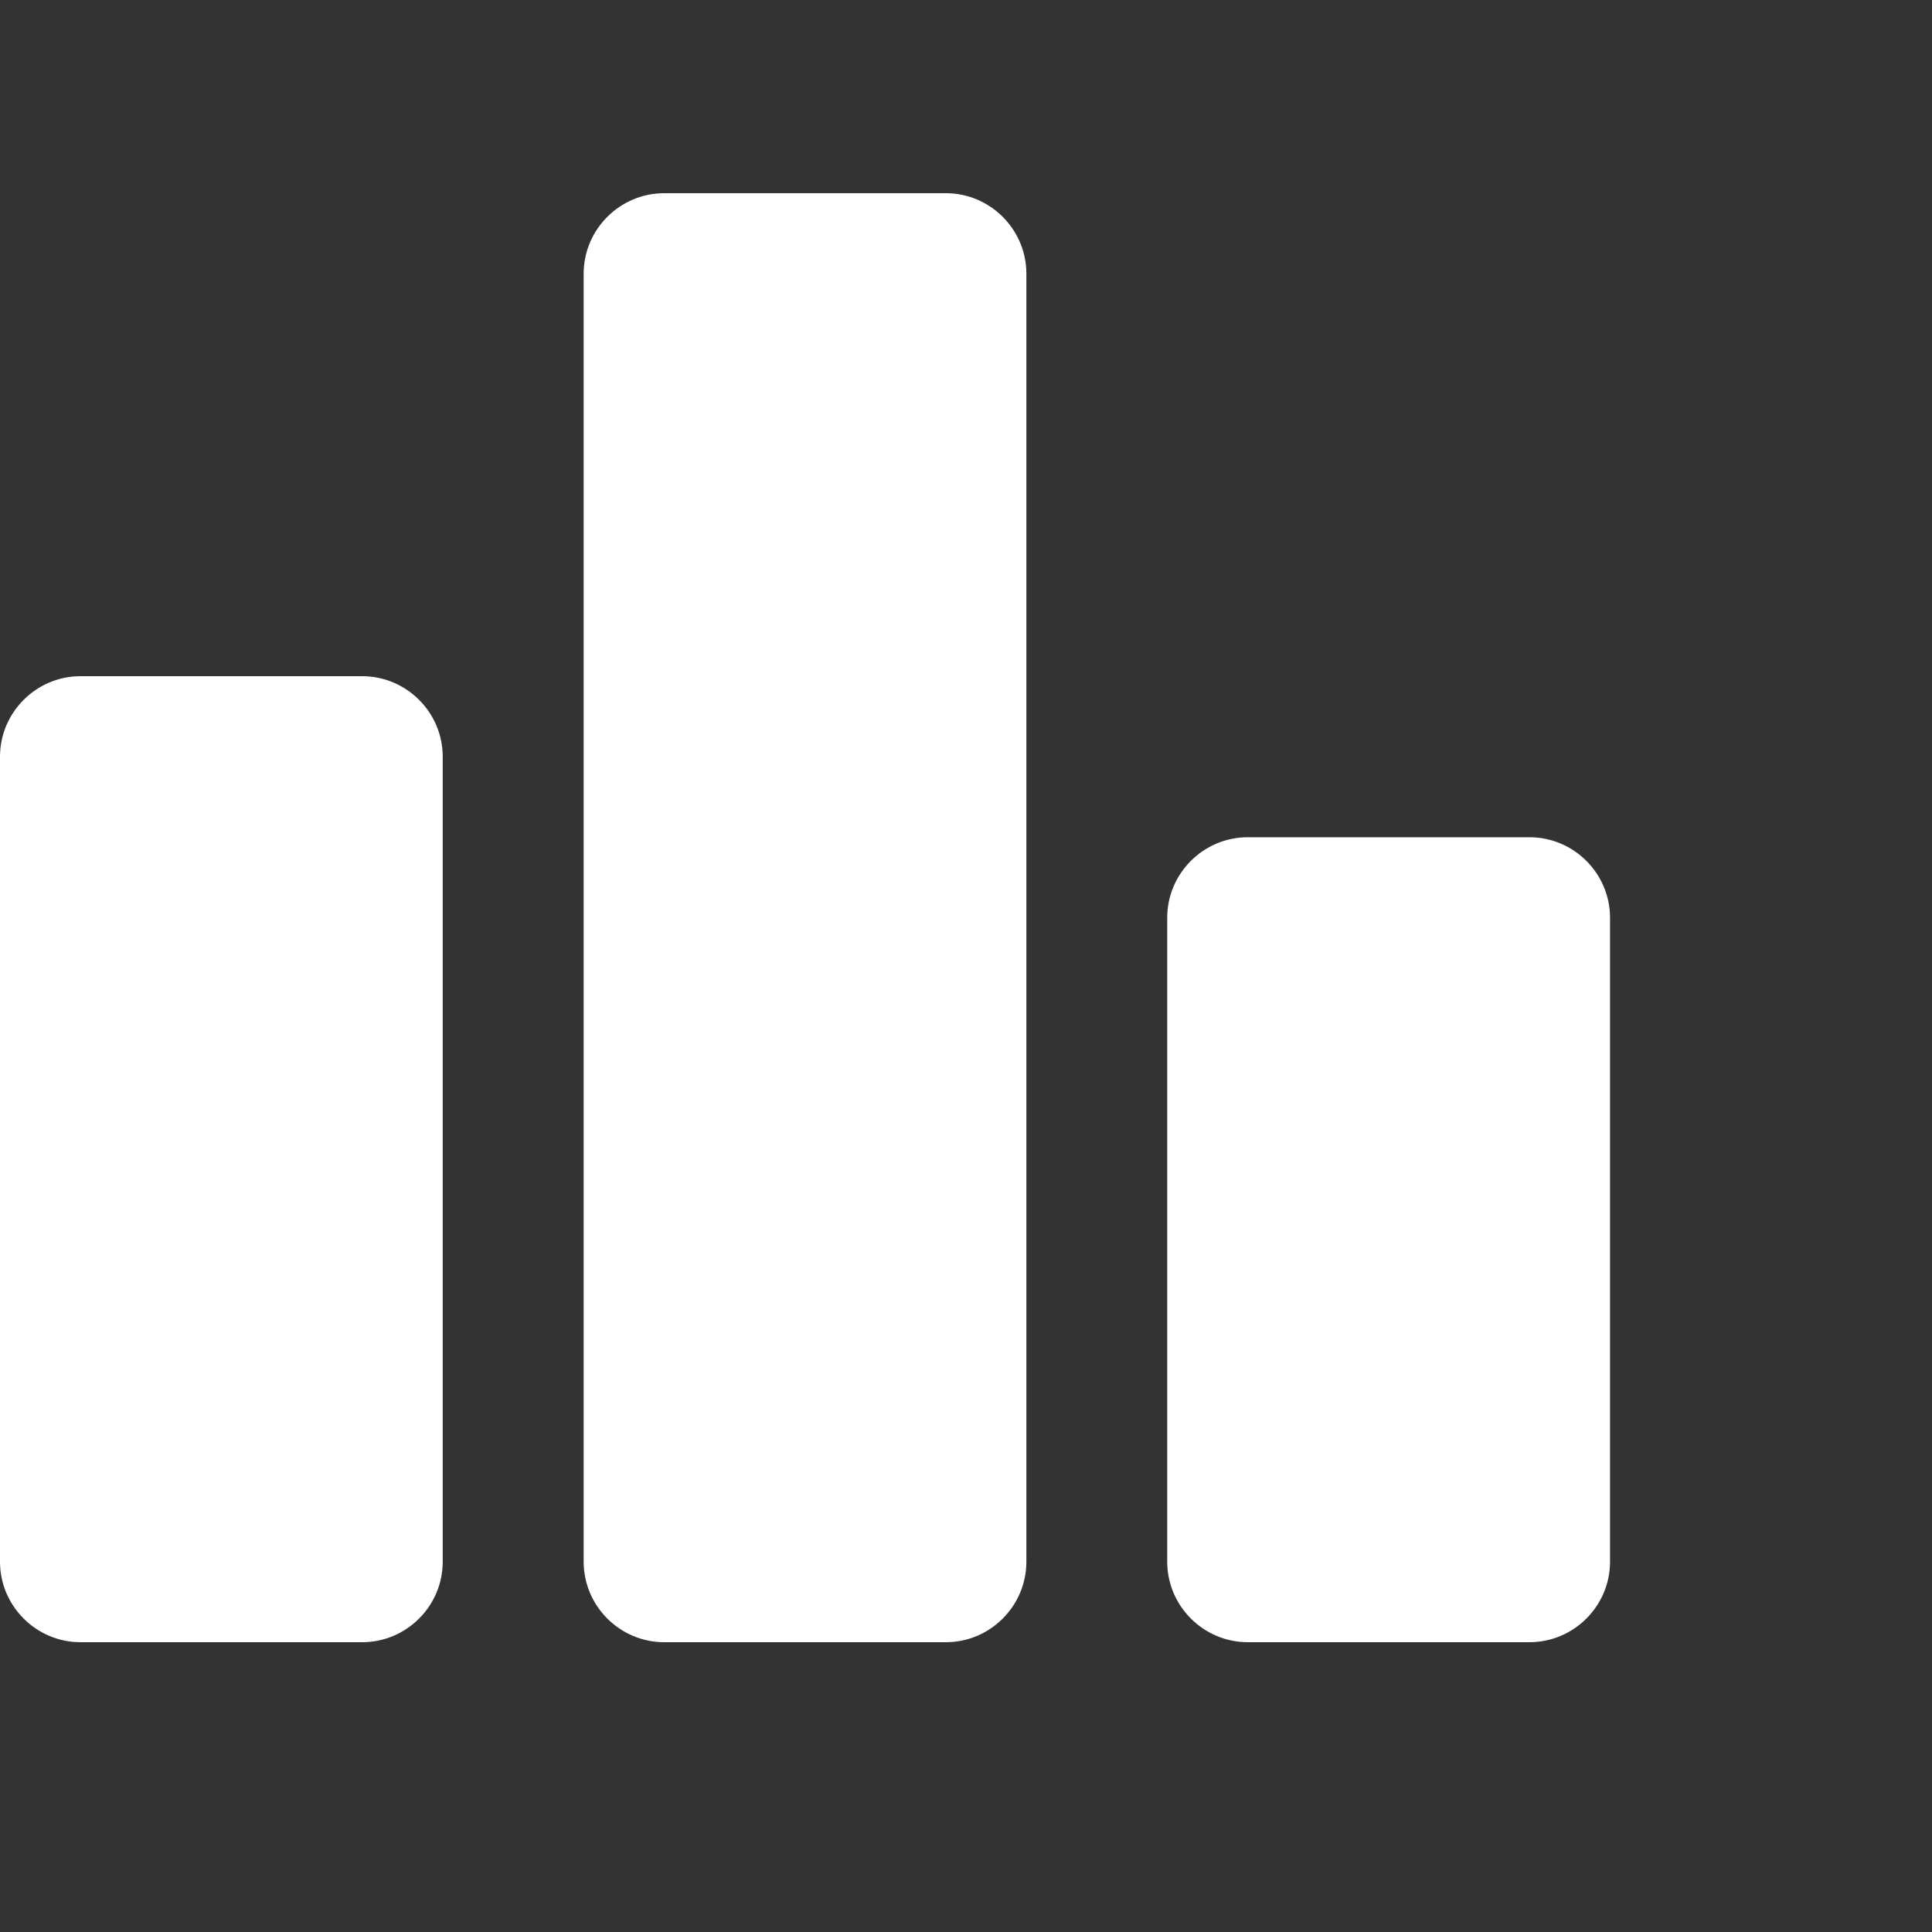 <svg width="20" height="20" viewBox="0 0 20 20" fill="none" xmlns="http://www.w3.org/2000/svg">
<rect x="0" y="0" width="20" height="20" fill="#333333" stroke="none"/>
<path d="M3.75 17H0.833C0.375 17 0 16.625 0 16.167V7.833C0 7.375 0.375 7 0.833 7H3.75C4.208 7 4.583 7.375 4.583 7.833V16.167C4.583 16.625 4.208 17 3.75 17ZM9.792 2H6.875C6.417 2 6.042 2.375 6.042 2.833V16.167C6.042 16.625 6.417 17 6.875 17H9.792C10.25 17 10.625 16.625 10.625 16.167V2.833C10.625 2.375 10.25 2 9.792 2ZM15.833 8.667H12.917C12.458 8.667 12.083 9.042 12.083 9.5V16.167C12.083 16.625 12.458 17 12.917 17H15.833C16.292 17 16.667 16.625 16.667 16.167V9.5C16.667 9.042 16.292 8.667 15.833 8.667Z" fill="white"/>
</svg>
